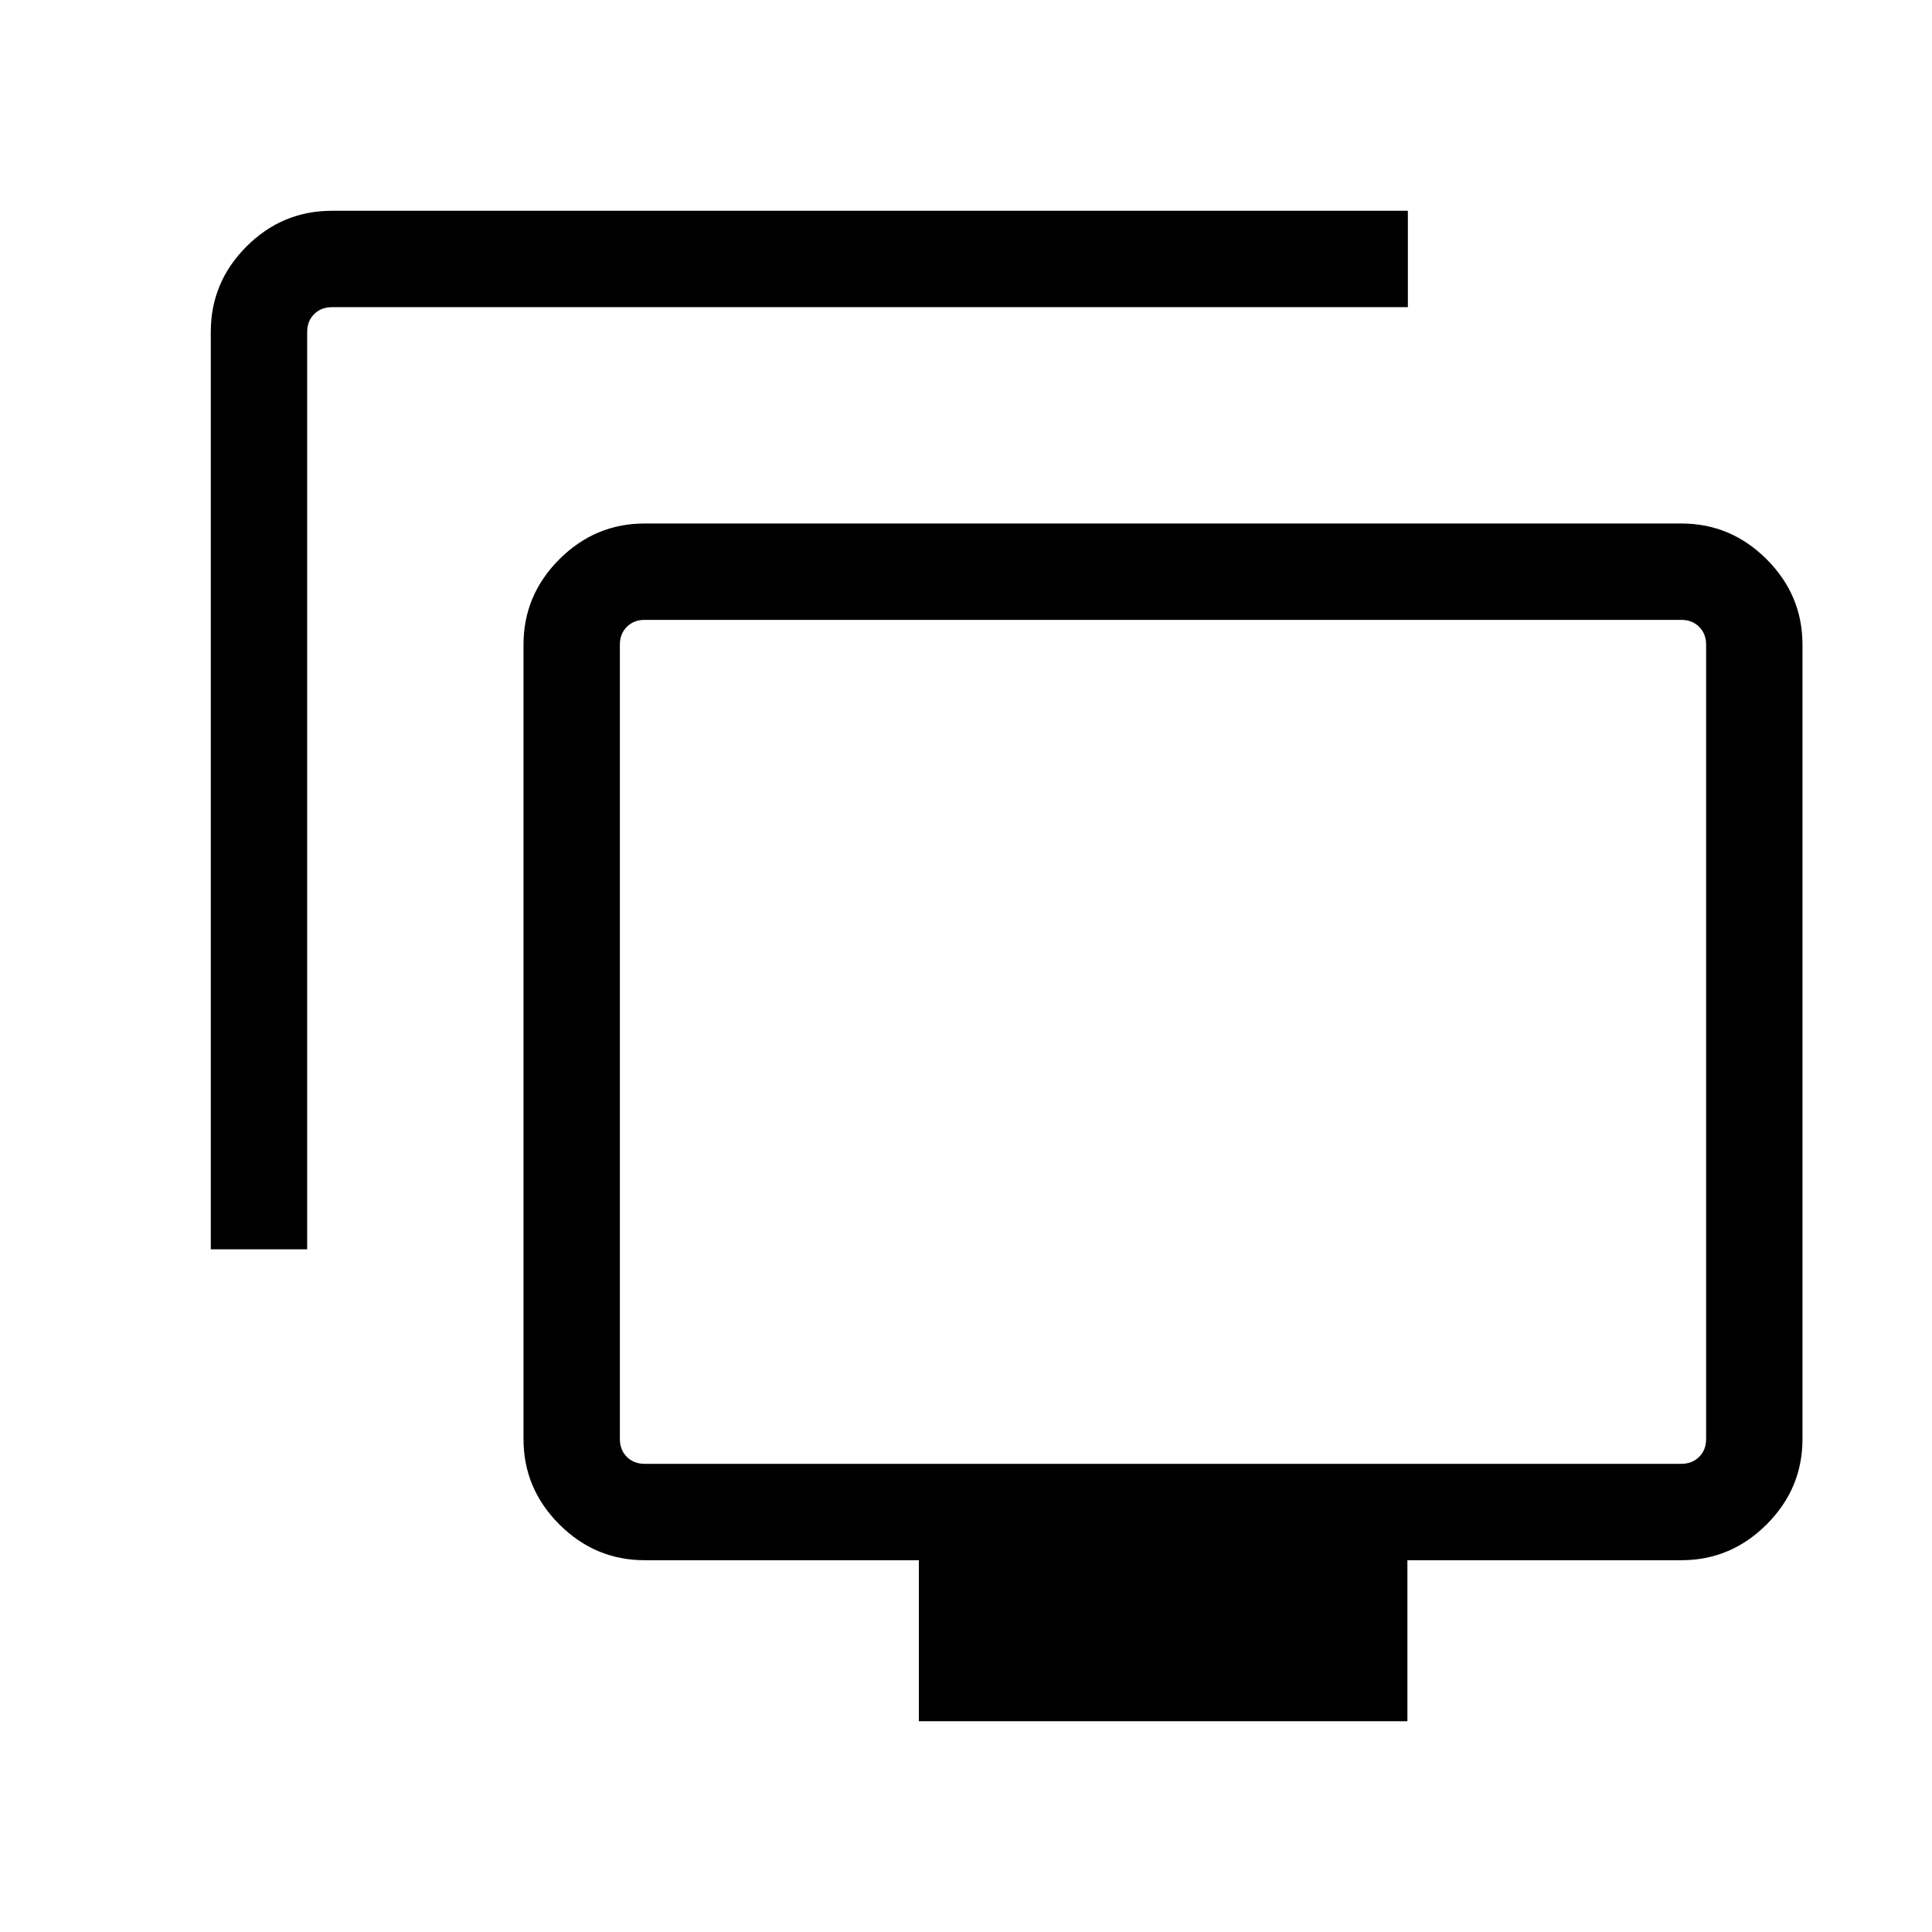 <svg xmlns="http://www.w3.org/2000/svg" height="40" viewBox="0 -960 960 960" width="40"><path d="M104.74-339.22v-455.84q0-24.73 17.74-42.46 17.73-17.74 42.46-17.74h534.62v47.89H164.94q-5.39 0-8.85 3.46t-3.46 8.85v455.84h-47.89Zm351.84 234.48v-80H320.32q-24.6 0-42.4-17.8-17.79-17.79-17.79-42.37v-394.8q0-24.57 17.79-42.37 17.8-17.79 42.34-17.79h515.25q24.54 0 42.34 17.79 17.79 17.8 17.79 42.37v394.8q0 24.58-17.79 42.37-17.8 17.8-42.4 17.8H699.33v80H456.58ZM320.32-232.63h515.13q5.38 0 8.84-3.46 3.47-3.46 3.47-8.85v-394.74q0-5.38-3.47-8.85-3.46-3.46-8.84-3.46H320.32q-5.38 0-8.85 3.46-3.46 3.47-3.46 8.85v394.74q0 5.39 3.46 8.85 3.47 3.46 8.85 3.46Zm257.76-209.68Z"/></svg>